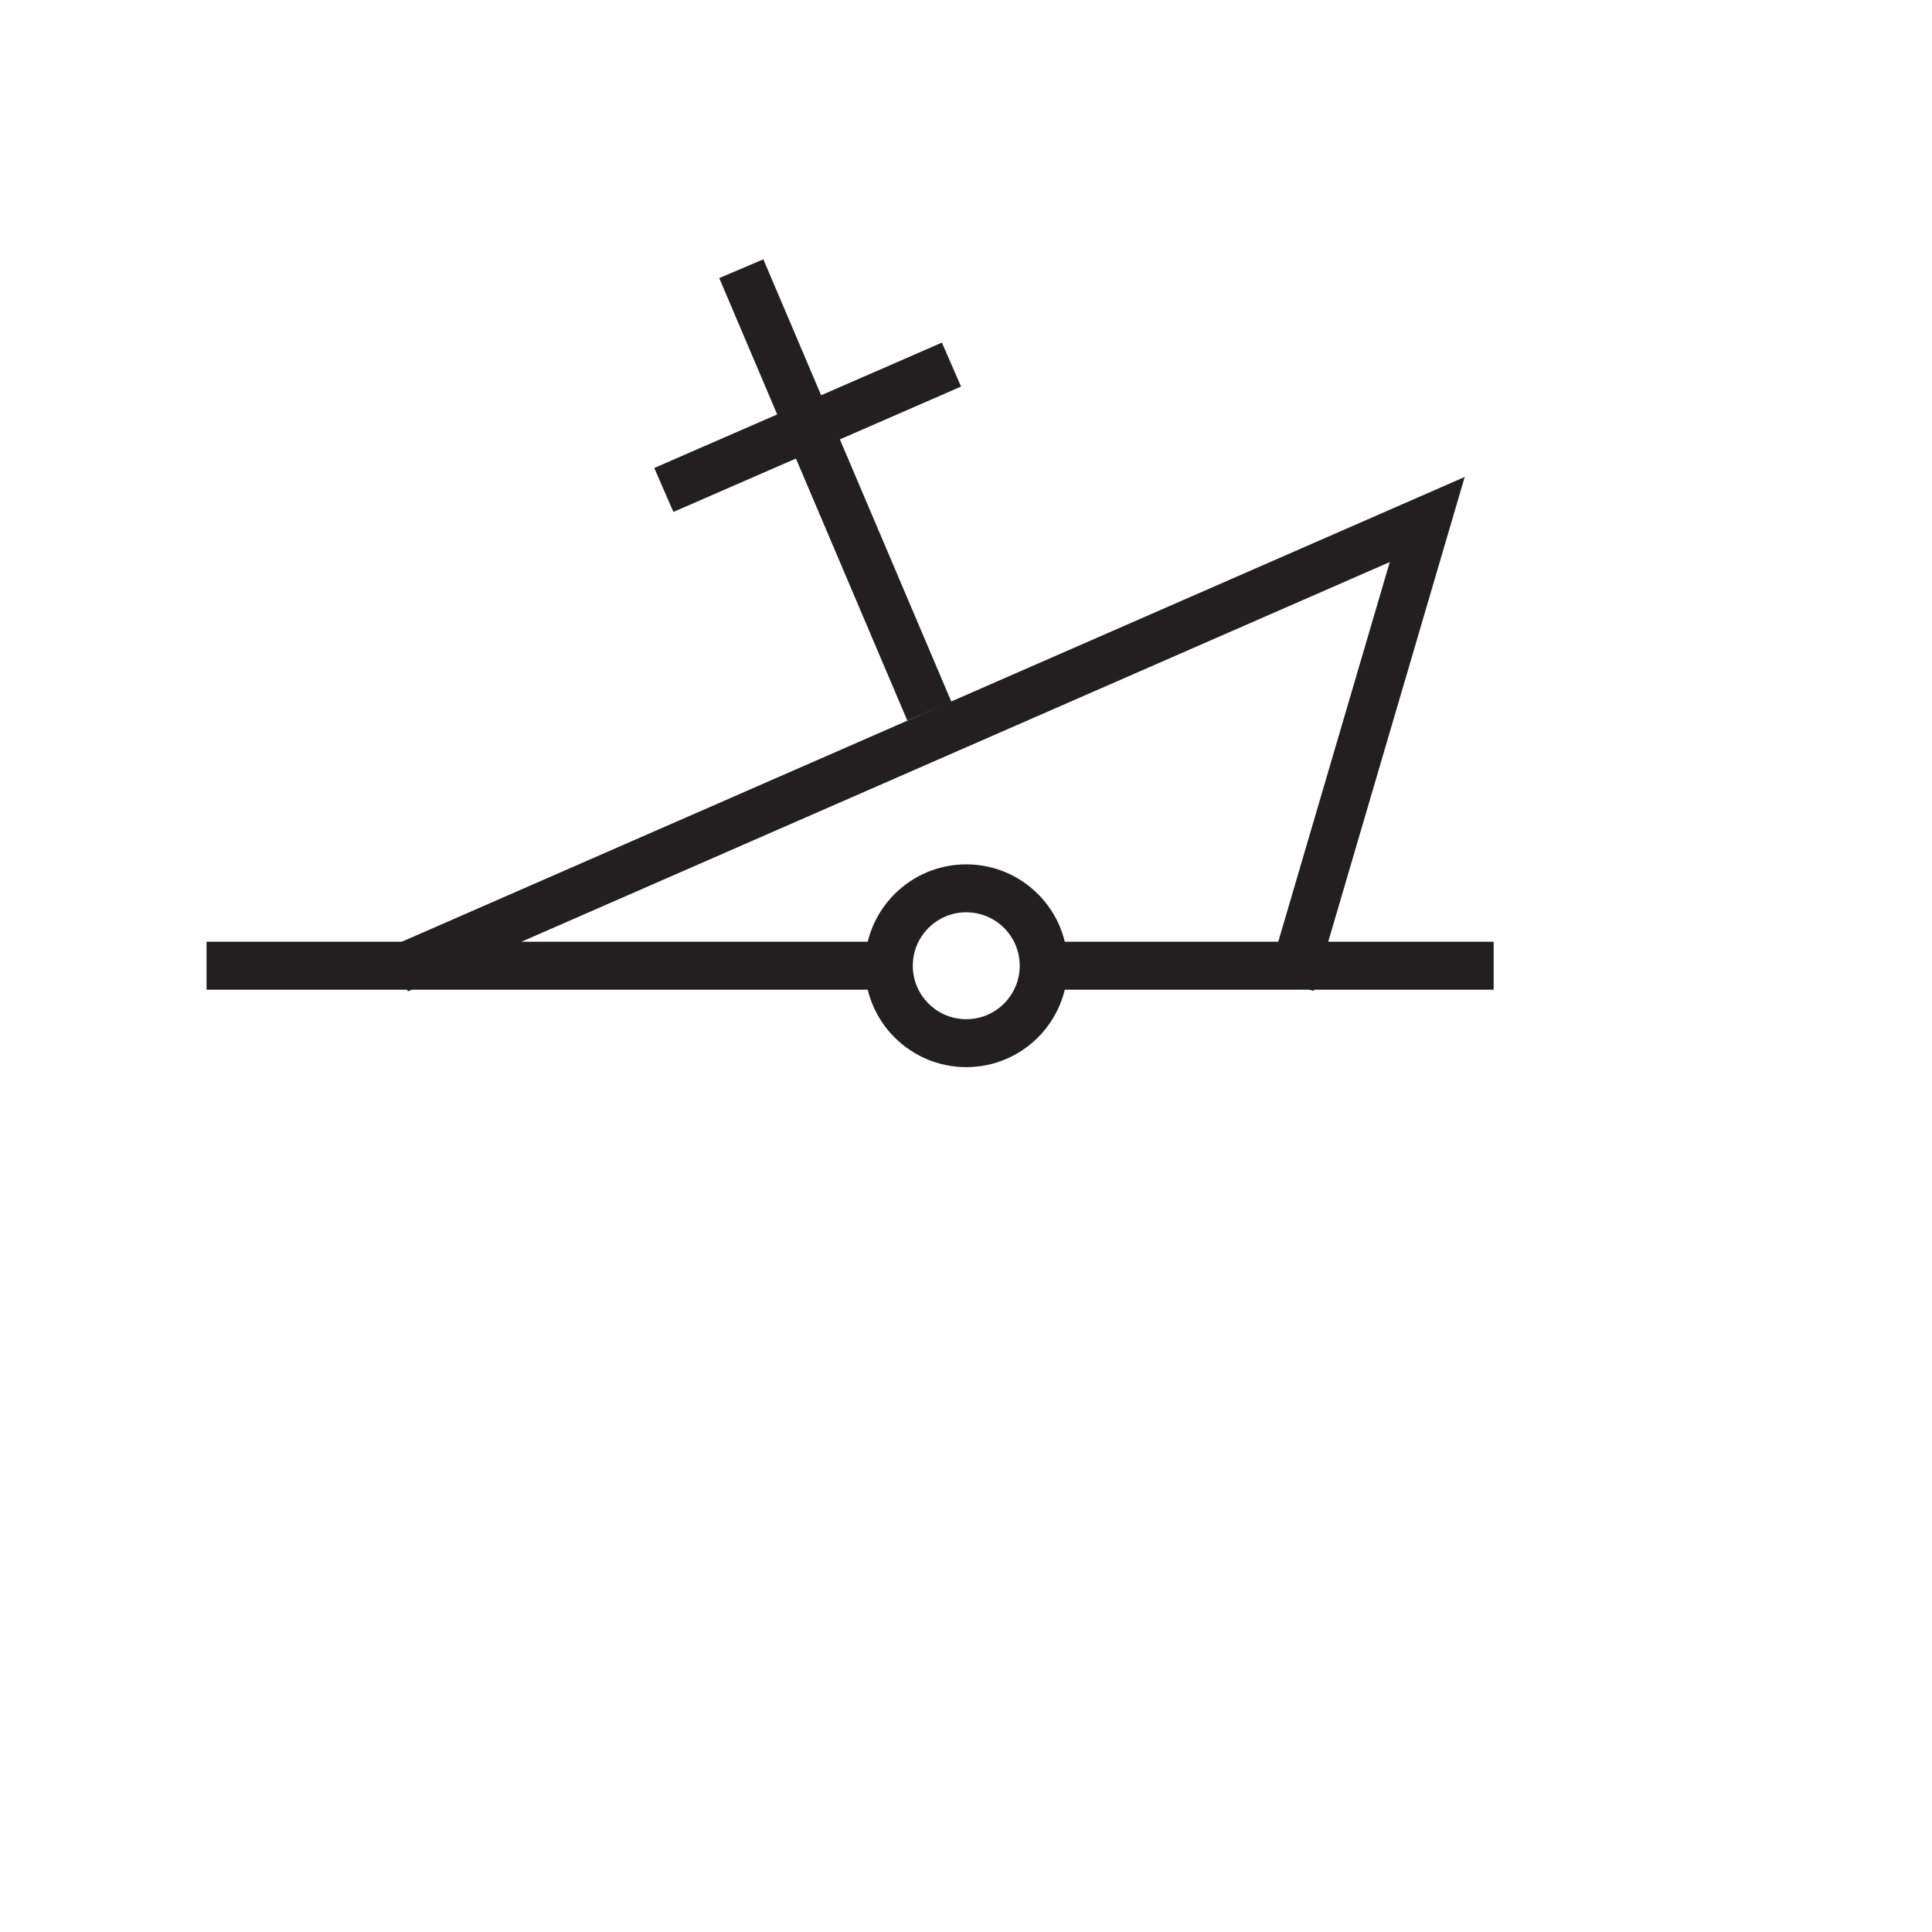 <?xml version="1.0" encoding="UTF-8" standalone="no"?>
<!-- Created with Inkscape (http://www.inkscape.org/) -->

<svg
   xmlns:dc="http://purl.org/dc/elements/1.1/"
   xmlns:cc="http://creativecommons.org/ns#"
   xmlns:rdf="http://www.w3.org/1999/02/22-rdf-syntax-ns#"
   xmlns:svg="http://www.w3.org/2000/svg"
   xmlns="http://www.w3.org/2000/svg"
   xmlns:inkscape="http://www.inkscape.org/namespaces/inkscape"
   version="1.1"
   width="18.562"
   height="18.562"
   id="svg2"
   xml:space="preserve"><defs
     id="defs6"><clipPath
       id="clipPath18"><path
         d="m 0,0 148.535,0 0,148.535 -148.535,0"
         inkscape:connector-curvature="0"
         id="path20" /></clipPath></defs><g
     transform="matrix(1.25,0,0,-1.25,0,18.562)"
     id="g10"><g
       transform="scale(0.1,0.1)"
       id="g12"><g
         id="g14"><g
           clip-path="url(#clipPath18)"
           id="g16"><path
             d="m 15.875,74.269 53.008,0"
             inkscape:connector-curvature="0"
             id="path22"
             style="fill:none;stroke:#231f20;stroke-width:3.685;stroke-linecap:butt;stroke-linejoin:bevel;stroke-miterlimit:10;stroke-opacity:1;stroke-dasharray:none" /><path
             d="M 30.613,73.984 109.699,108.566 99.211,72.852"
             inkscape:connector-curvature="0"
             id="path24"
             style="fill:none;stroke:#231f20;stroke-width:3.685;stroke-linecap:butt;stroke-linejoin:miter;stroke-miterlimit:10;stroke-opacity:1;stroke-dasharray:none" /><path
             d="M 71.434,93.828 56.977,127.844"
             inkscape:connector-curvature="0"
             id="path26"
             style="fill:none;stroke:#231f20;stroke-width:3.685;stroke-linecap:butt;stroke-linejoin:bevel;stroke-miterlimit:10;stroke-opacity:1;stroke-dasharray:none" /><path
             d="m 80.219,74.269 c 0,3.285 -2.664,5.949 -5.949,5.949 -3.285,0 -5.953,-2.664 -5.953,-5.949 0,-3.285 2.668,-5.953 5.953,-5.953 3.285,0 5.949,2.668 5.949,5.953 z"
             inkscape:connector-curvature="0"
             id="path28"
             style="fill:none;stroke:#231f20;stroke-width:3.685;stroke-linecap:butt;stroke-linejoin:bevel;stroke-miterlimit:10;stroke-opacity:1;stroke-dasharray:none" /><path
             d="m 51.023,110.836 22.109,9.637"
             inkscape:connector-curvature="0"
             id="path30"
             style="fill:none;stroke:#231f20;stroke-width:3.685;stroke-linecap:butt;stroke-linejoin:bevel;stroke-miterlimit:10;stroke-opacity:1;stroke-dasharray:none" /><path
             d="m 79.652,74.269 35.153,0"
             inkscape:connector-curvature="0"
             id="path32"
             style="fill:none;stroke:#231f20;stroke-width:3.685;stroke-linecap:butt;stroke-linejoin:bevel;stroke-miterlimit:10;stroke-opacity:1;stroke-dasharray:none" /></g></g></g></g></svg>